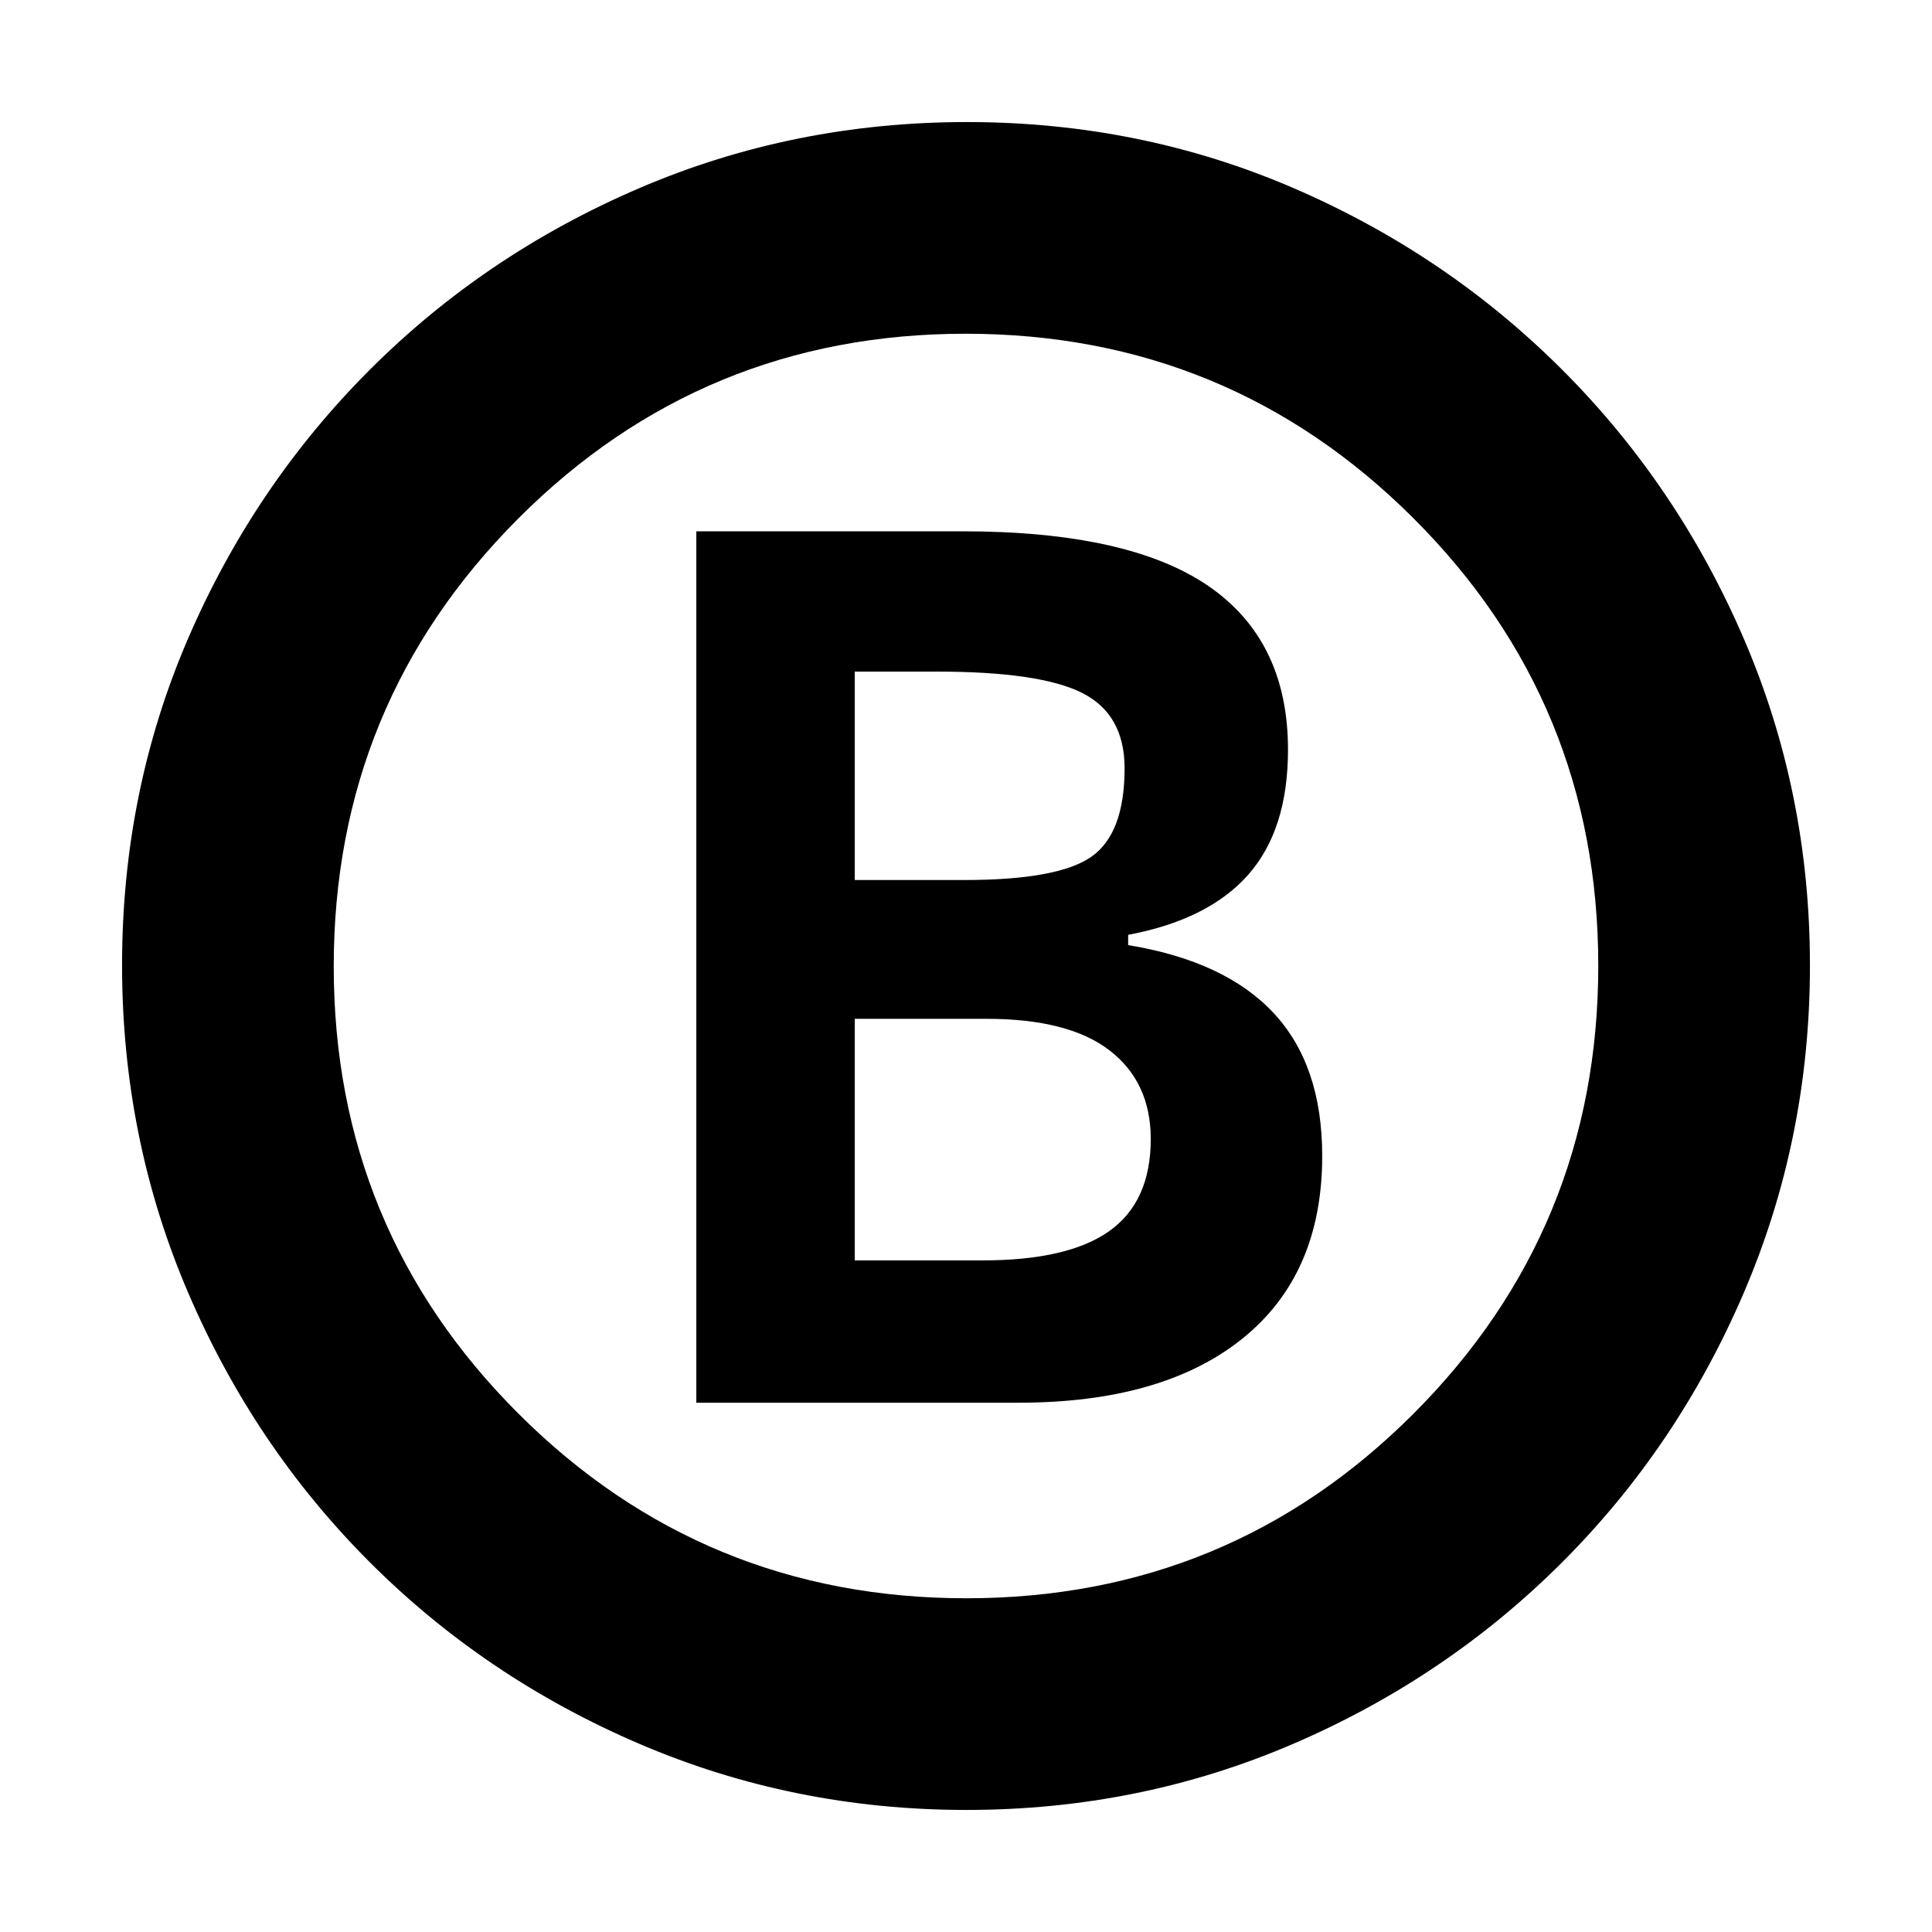 <svg xmlns="http://www.w3.org/2000/svg" height="20" viewBox="0 -960 960 960" width="20"><path d="M346-263h160.04q71.72 0 111.34-31.88Q657-326.76 657-385.59q0-45.13-24.12-71.01-24.12-25.88-72.31-33.78v-5.1q39.95-7.52 59.69-29.9Q640-547.76 640-587.47q0-54.25-39.62-81.39T478.13-696H346v433Zm78.72-259.72v-103.56h40.89q51.19 0 72.19 10.64t21 37.4q0 32.48-16.58 44-16.59 11.52-63.13 11.52h-54.37Zm0 189v-120.04h65.4q40.92 0 61.3 15.76 20.38 15.76 20.38 44 0 31-20.5 45.64t-62.97 14.64h-63.61Zm55.56 273.07q-85.96 0-162.51-32.81-76.55-32.8-134.03-90.28-57.48-57.48-90.28-133.99-32.81-76.51-32.81-162.73 0-86.22 32.81-162.27 32.8-76.05 90.28-133.53 57.48-57.48 133.99-90.28 76.51-32.81 162.73-32.81 86.22 0 162.27 32.81 76.05 32.8 133.53 90.28 57.48 57.48 90.28 133.75 32.81 76.28 32.81 162.23 0 85.96-32.81 162.51-32.8 76.55-90.28 134.03-57.48 57.48-133.75 90.28-76.28 32.81-162.23 32.81Zm-.11-105.18q130.65 0 222.33-91.85 91.67-91.85 91.67-222.49 0-130.65-91.85-222.33-91.85-91.67-222.49-91.67-130.65 0-222.33 91.85-91.67 91.85-91.67 222.49 0 130.65 91.85 222.33 91.85 91.67 222.49 91.67ZM480-480Z"/></svg>